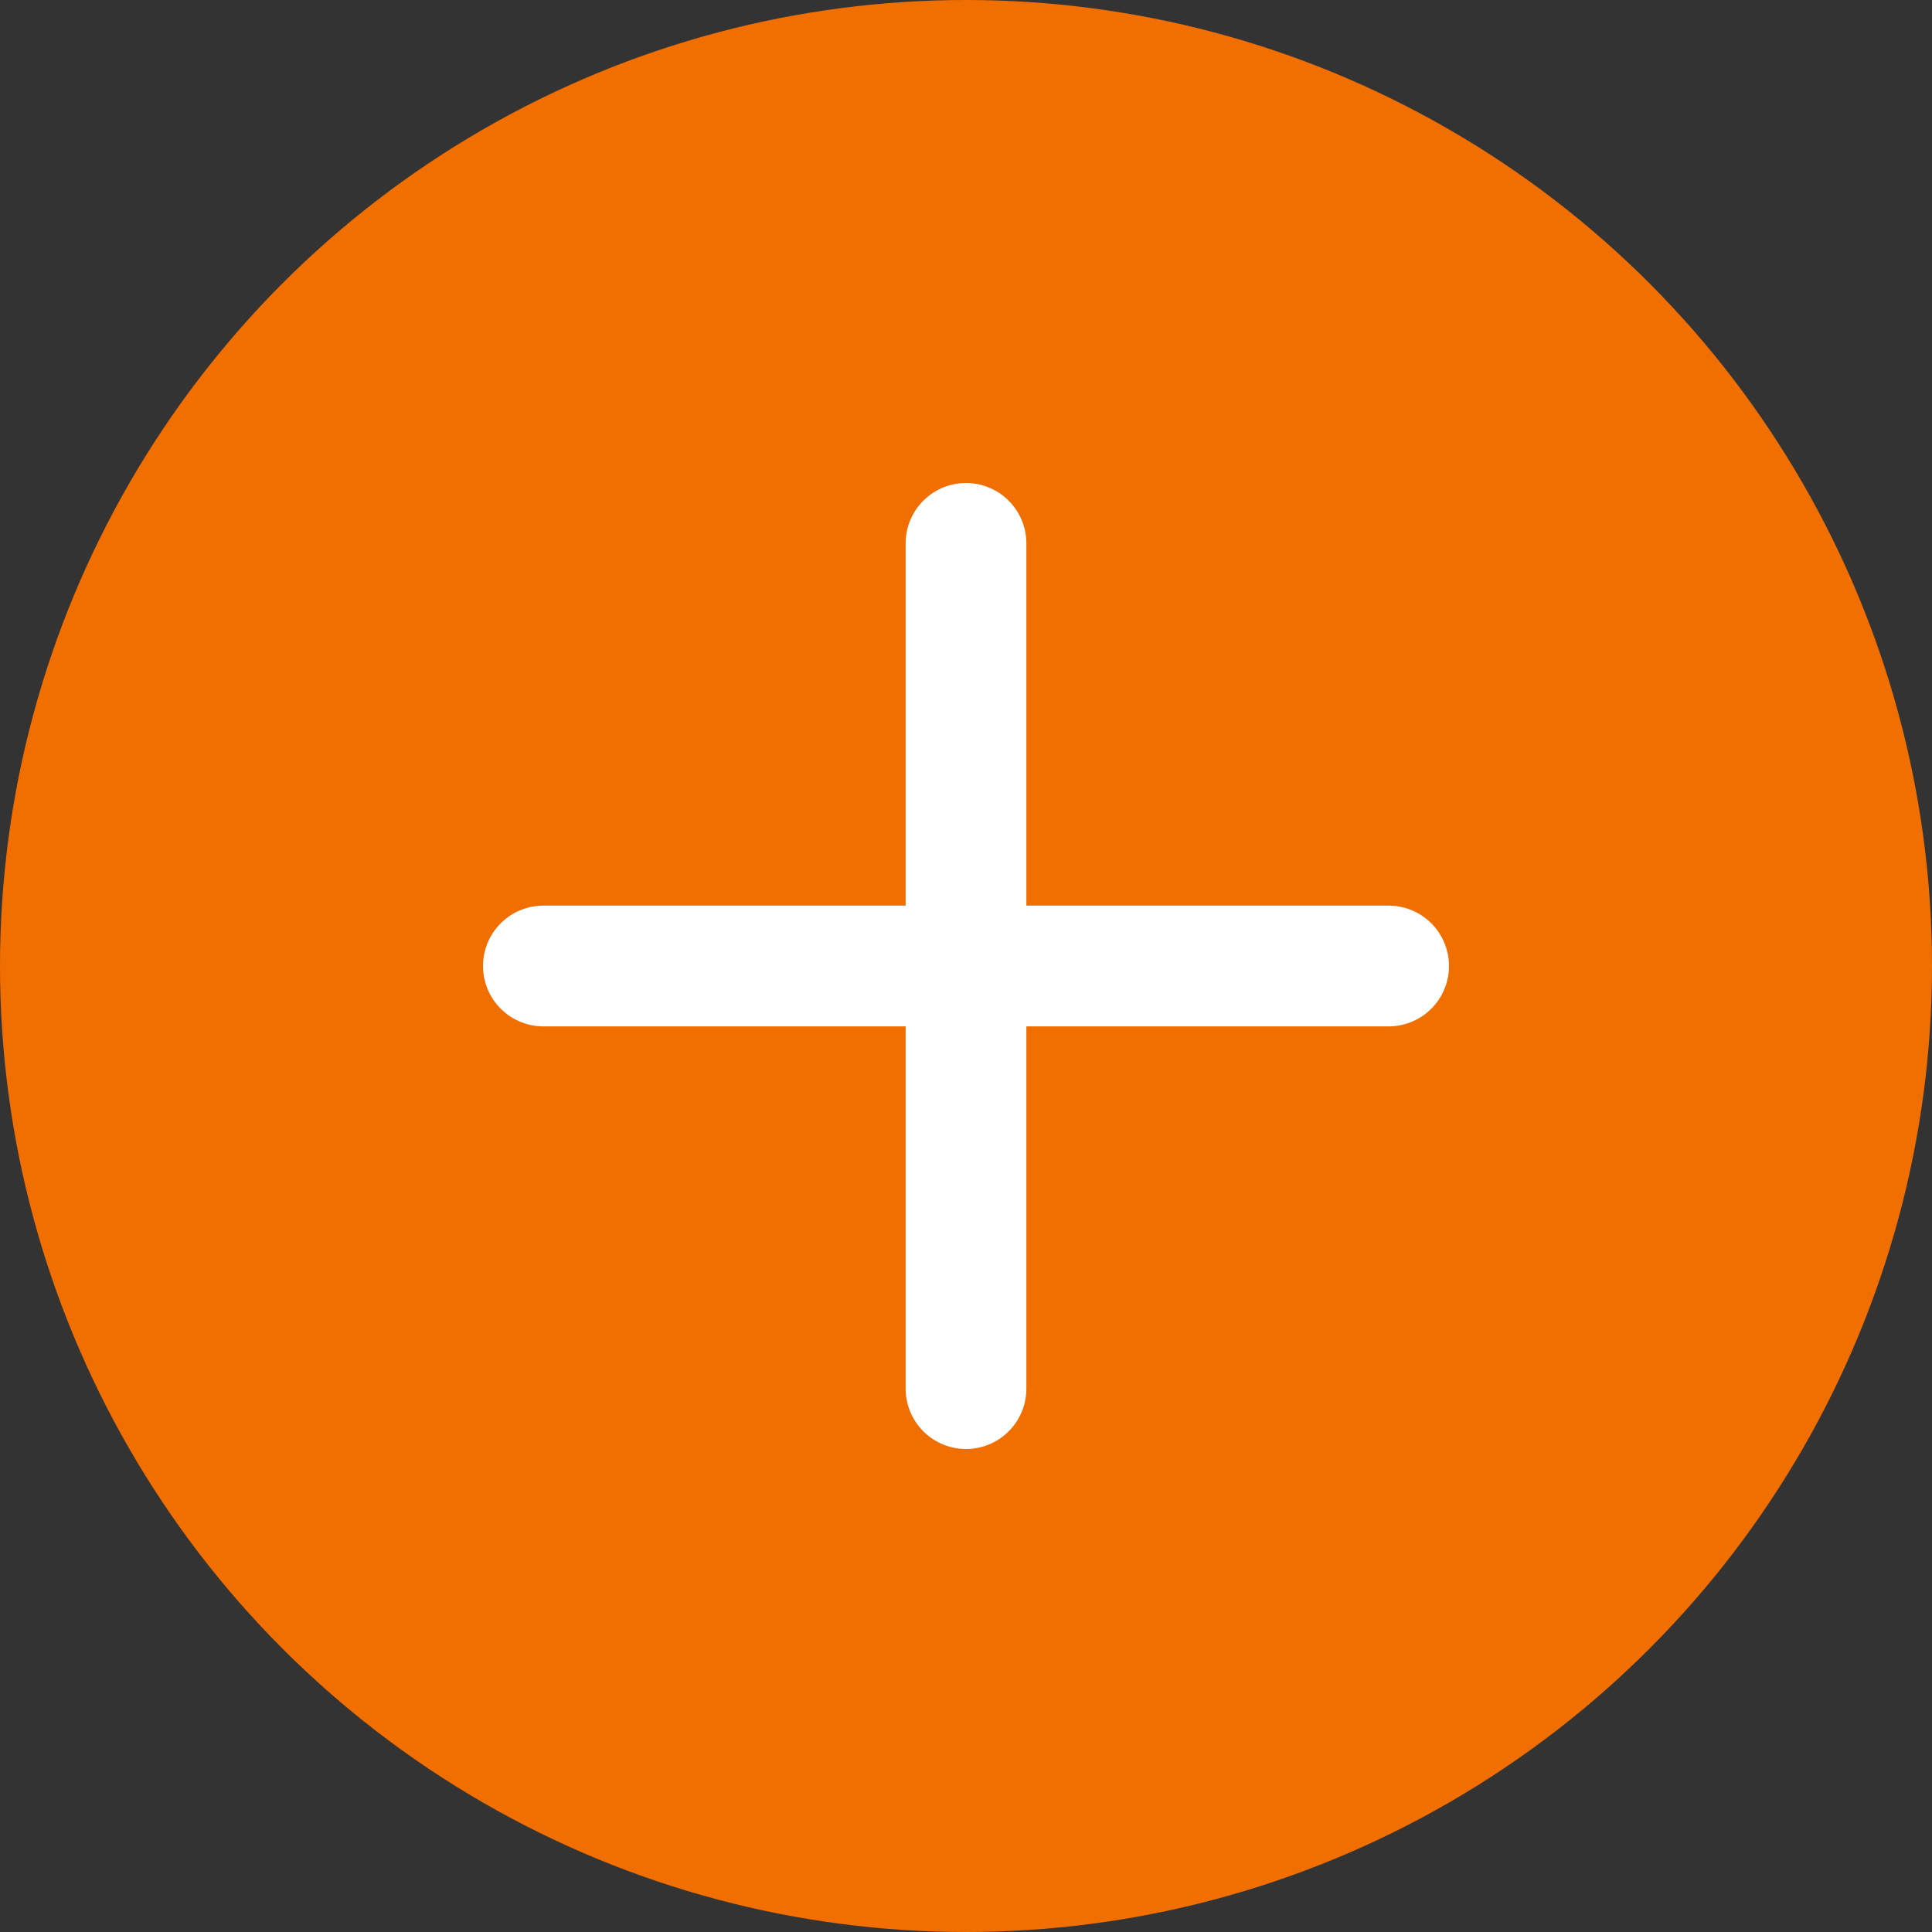 <svg width="32" height="32" viewBox="0 0 32 32" fill="none" xmlns="http://www.w3.org/2000/svg">
<rect x="0" y="0" width="32" height="32" fill="#333333" stroke="none"/>
<circle cx="16" cy="16" r="16" fill="#F16E00"/>
<line x1="9" y1="16" x2="23" y2="16" stroke="white" stroke-width="2" stroke-linecap="round"/>
<line x1="16" y1="23" x2="16" y2="9" stroke="white" stroke-width="2" stroke-linecap="round"/>
</svg>
